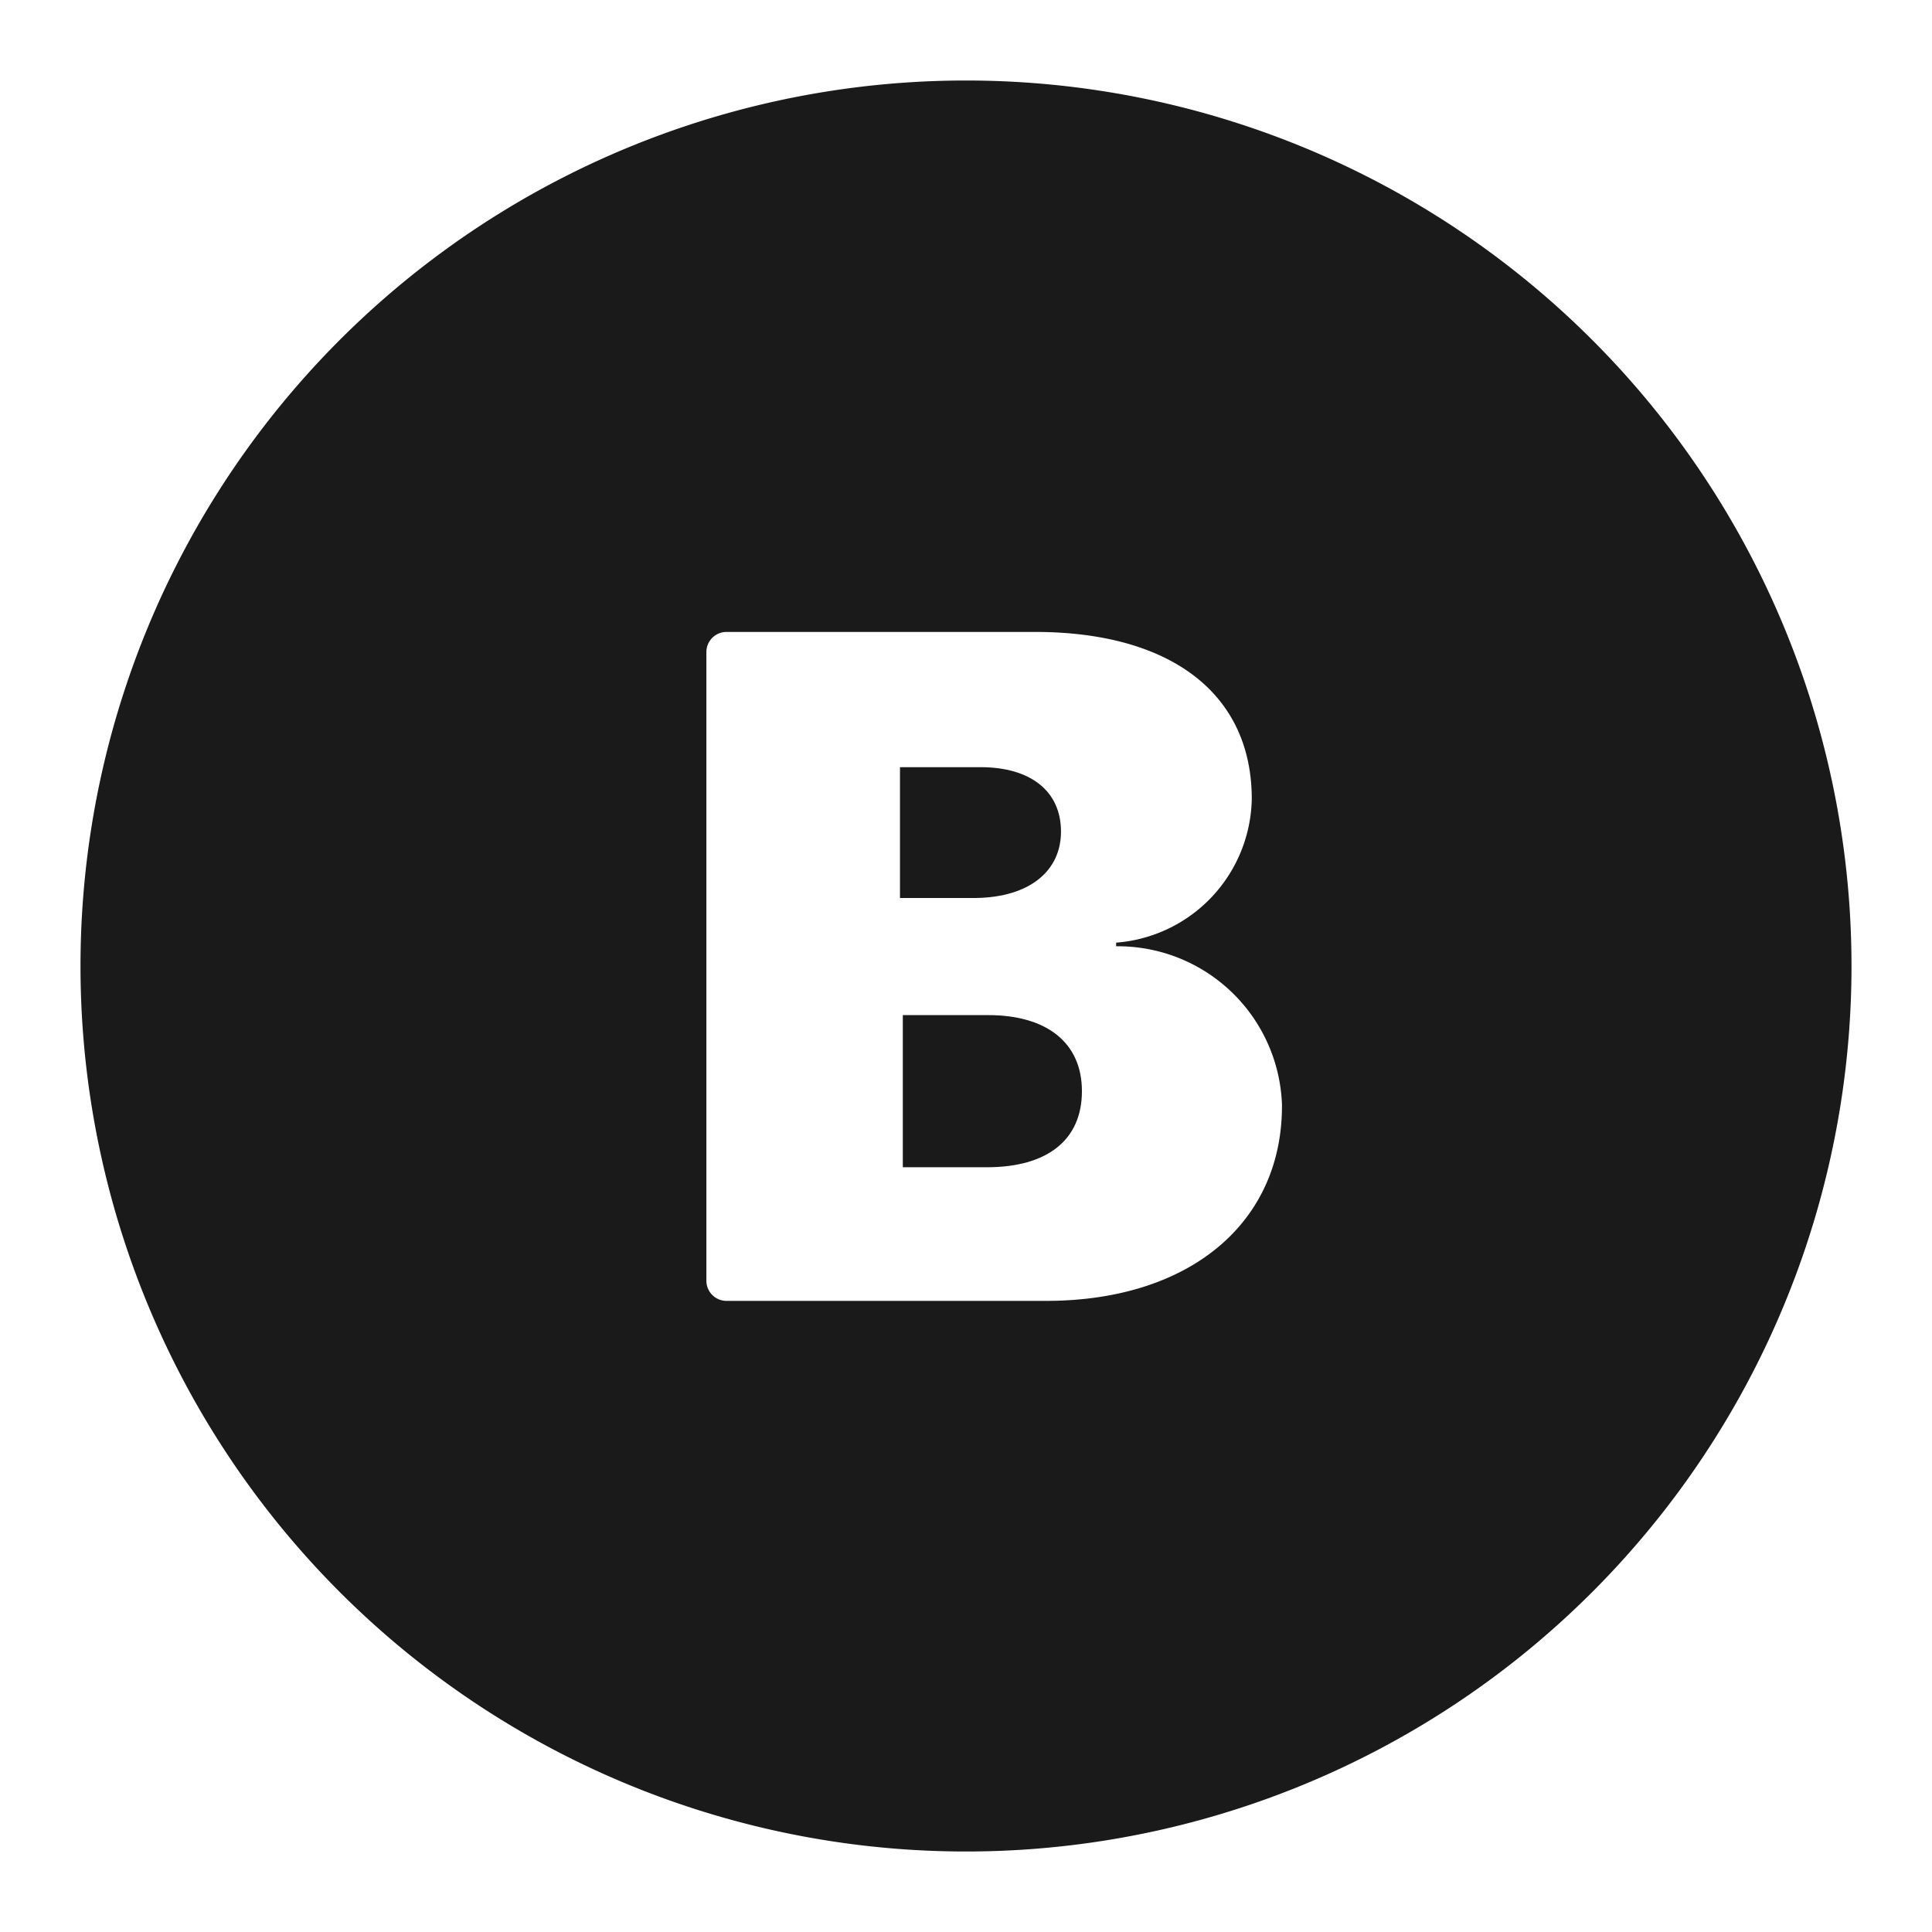 <svg width="24" height="24" fill="none" xmlns="http://www.w3.org/2000/svg"><path d="M13.18 10.33c0-.5-.375-.8-1-.8h-1v1.625h.945c.665-.01 1.055-.335 1.055-.825Zm-.905 2.28h-1.06v1.89h1.045c.745 0 1.18-.335 1.18-.945 0-.605-.44-.945-1.165-.945Z" fill="#1A1A1A"/><path d="M12 1a11 11 0 1 0 0 22 11 11 0 0 0 0-22Zm3.925 12.74c0 1.455-1.15 2.42-2.93 2.42h-3.97a.25.25 0 0 1-.25-.25V8.1a.25.25 0 0 1 .25-.25h3.83c1.7 0 2.695.775 2.695 2.075a1.825 1.825 0 0 1-1.685 1.785v.045a2.04 2.04 0 0 1 2.06 1.965v.02Z" fill="#1A1A1A"/></svg>